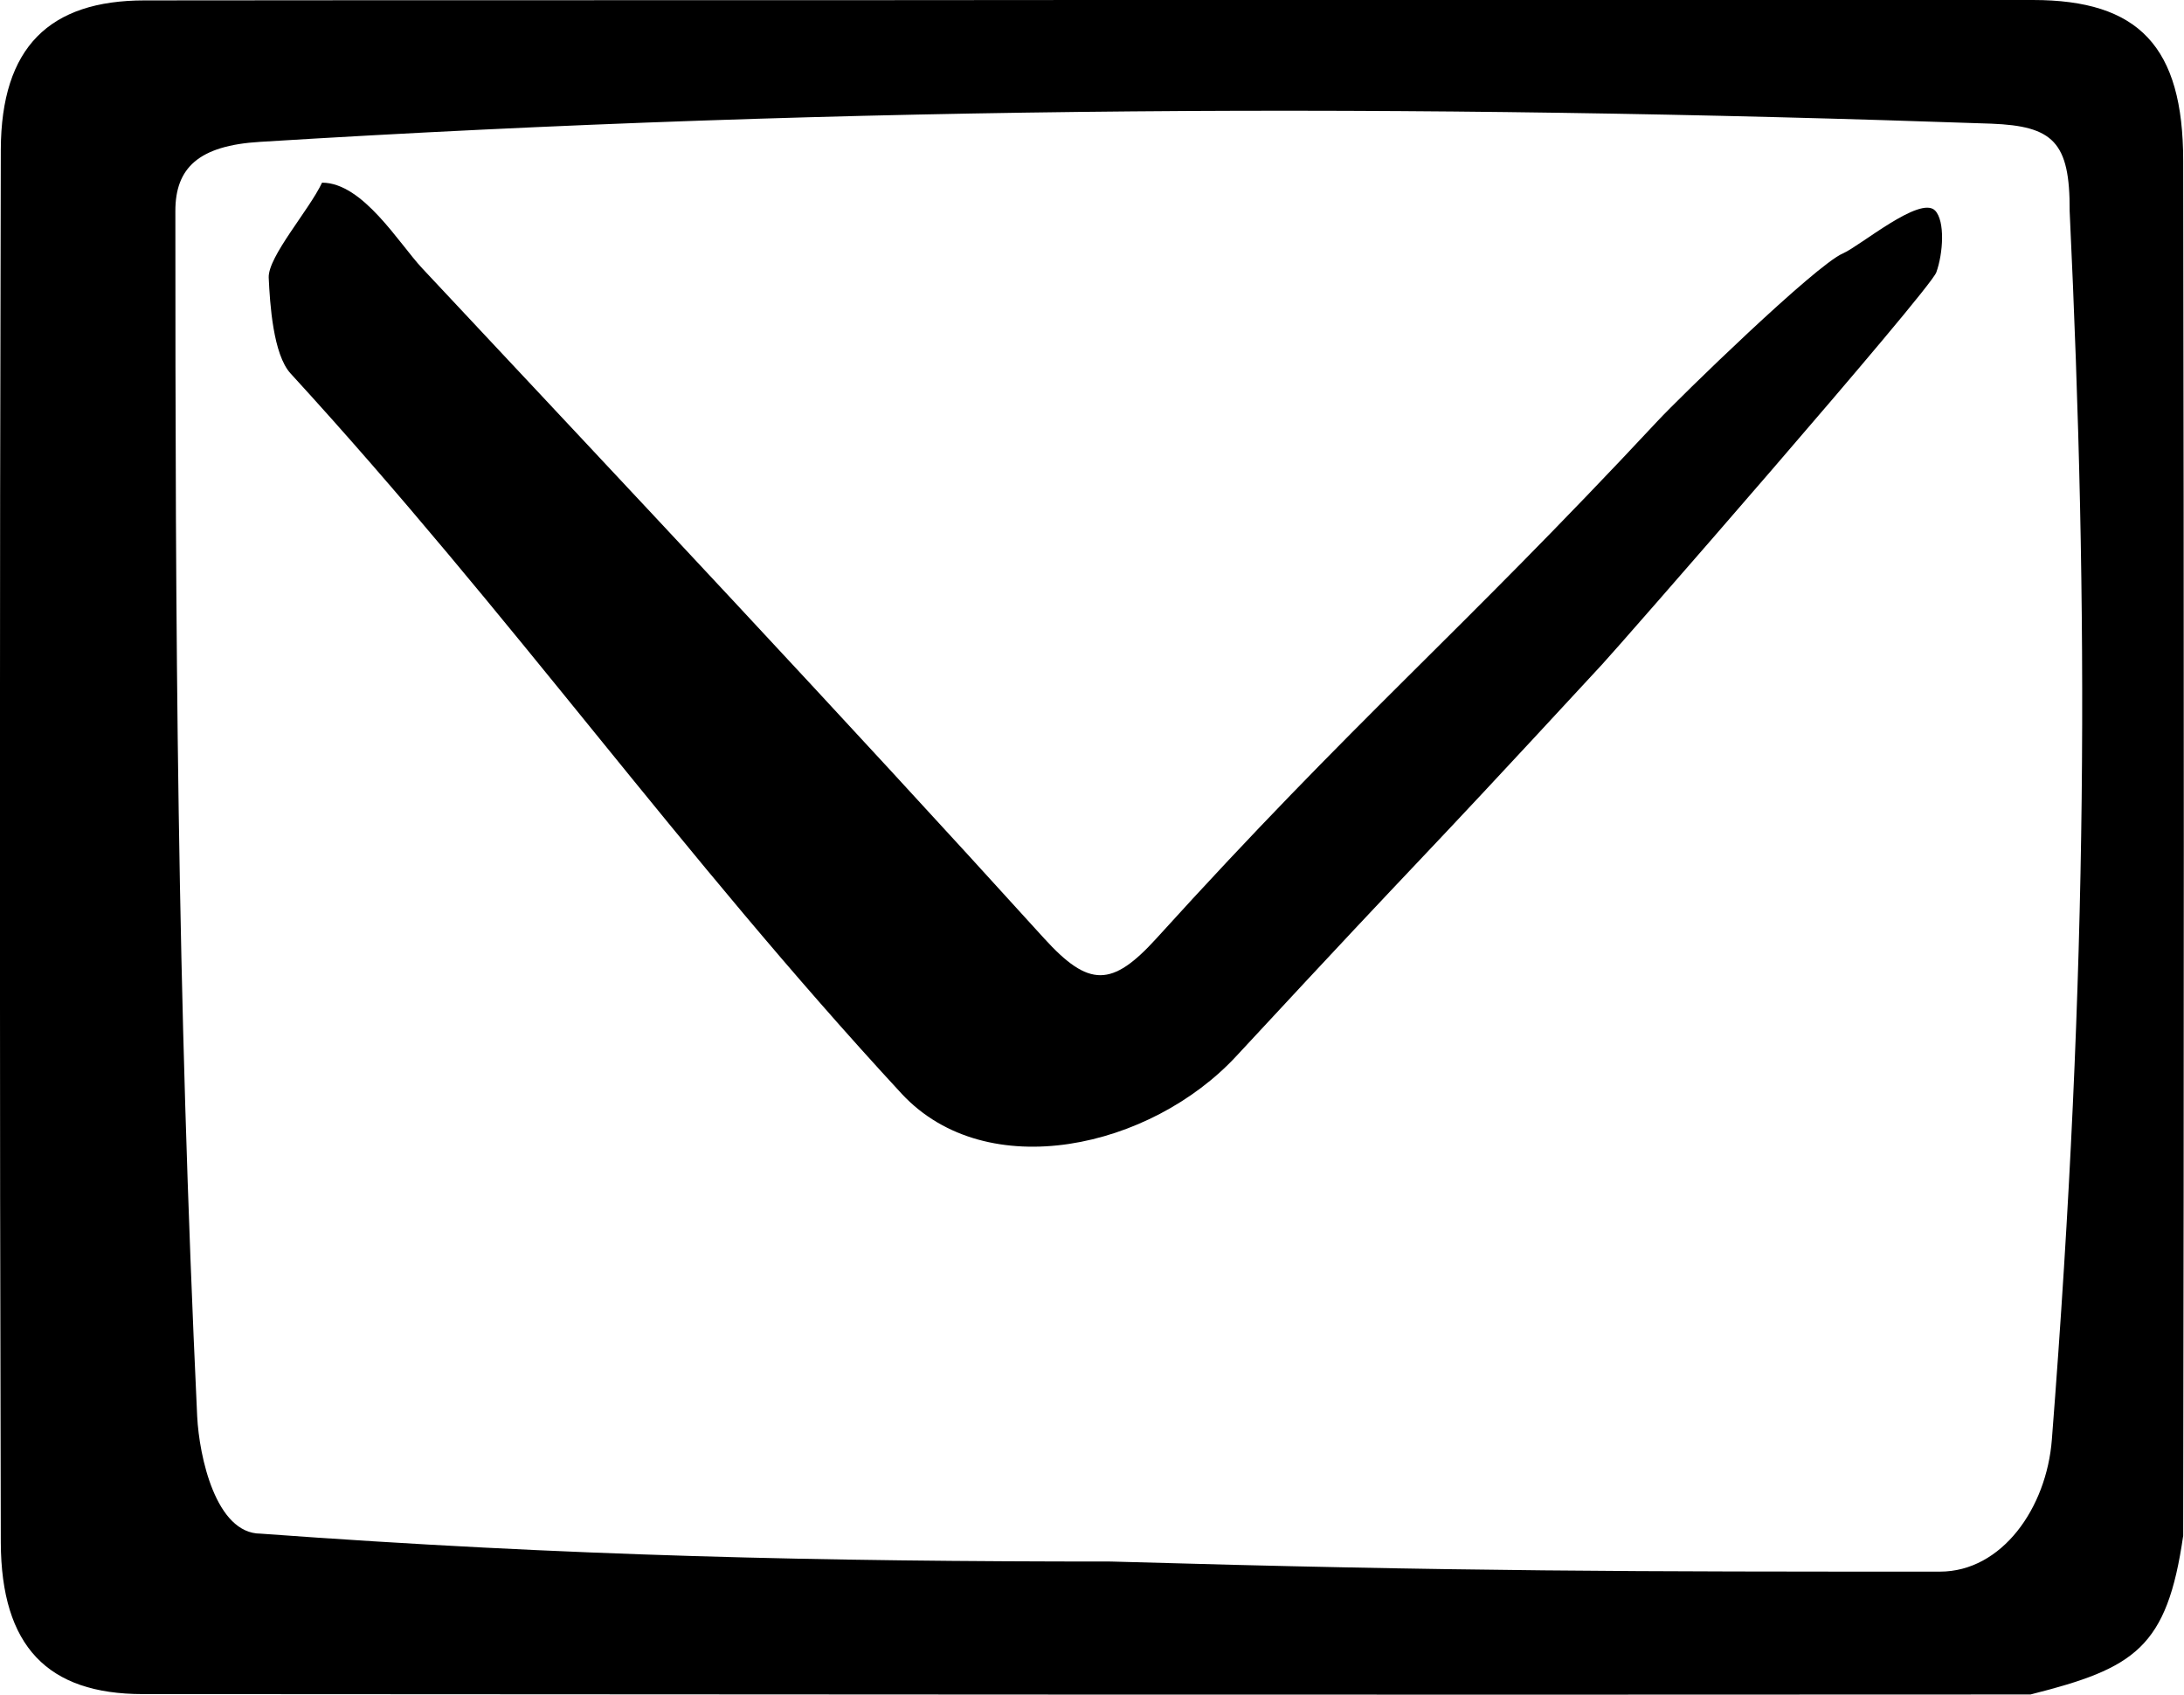 <?xml version="1.0" encoding="utf-8"?>
<!-- Generator: Adobe Illustrator 23.1.0, SVG Export Plug-In . SVG Version: 6.00 Build 0)  -->
<svg version="1.1" id="Calque_1" xmlns="http://www.w3.org/2000/svg" xmlns:xlink="http://www.w3.org/1999/xlink" x="0px" y="0px"
	 viewBox="0 0 540.5 419.4" style="enable-background:new 0 0 540.5 419.4;" xml:space="preserve">
<path d="M270.5,0c77.5,0,155-0.1,232.6,0c26.2,0,37.2,11.5,37.2,39.8c0.2,113.4,0.2,226.8,0,340.2c-4,27.8-12,32.8-37.8,39.3
	c-155.7,0.1-311.5,0-467.2-0.1c-23.5,0-35-11.8-35.1-37.5C-0.1,266.9-0.1,151.9,0.2,37C0.3,11.7,12.2,0.1,35.8,0.1
	C114.1,0,192.3,0.1,270.5,0z M274.9,386.4c86.5,2.5,130.8,2.5,205.2,2.5c15.3,0,26.4-15.7,27.7-32.7c9.1-116.6,9.1-204.8,4.4-304
	c0.1-17.1-4.1-21-19.4-21.6c-143.2-5-281.4-4.6-428.4,4.5c-15.3,0.9-21,6.5-21,17.1c0,105.1,0.4,191.5,5.4,298.3
	c0.5,9.9,4.6,29,15.7,29C140.8,385.1,203.9,386.4,274.9,386.4z"/>
<path d="M79.7,45.2c10.1,0,19,15,24.8,21.2c51.5,55,103.2,109.9,153.9,165.8c11.1,12.2,16.8,12.1,27.8,0
	c49.7-54.8,73.7-74.1,124.1-128.1c5.4-5.8,39-38.5,45.8-41.4c4.2-1.8,19.1-14.4,22.8-10.6c2.5,2.6,2,10.6,0.3,15.3
	c-1.7,4.6-79.2,93.3-82.7,97c-53.7,58.1-36.7,38.9-90.5,96.9c-21.2,22.9-61.7,32-82.8,9.4C168,211,126.9,152.4,71.9,92.4
	c-4.3-4.7-5.1-17.2-5.4-23.7C66.3,63.5,76.5,52,79.7,45.2z"/>
</svg>
